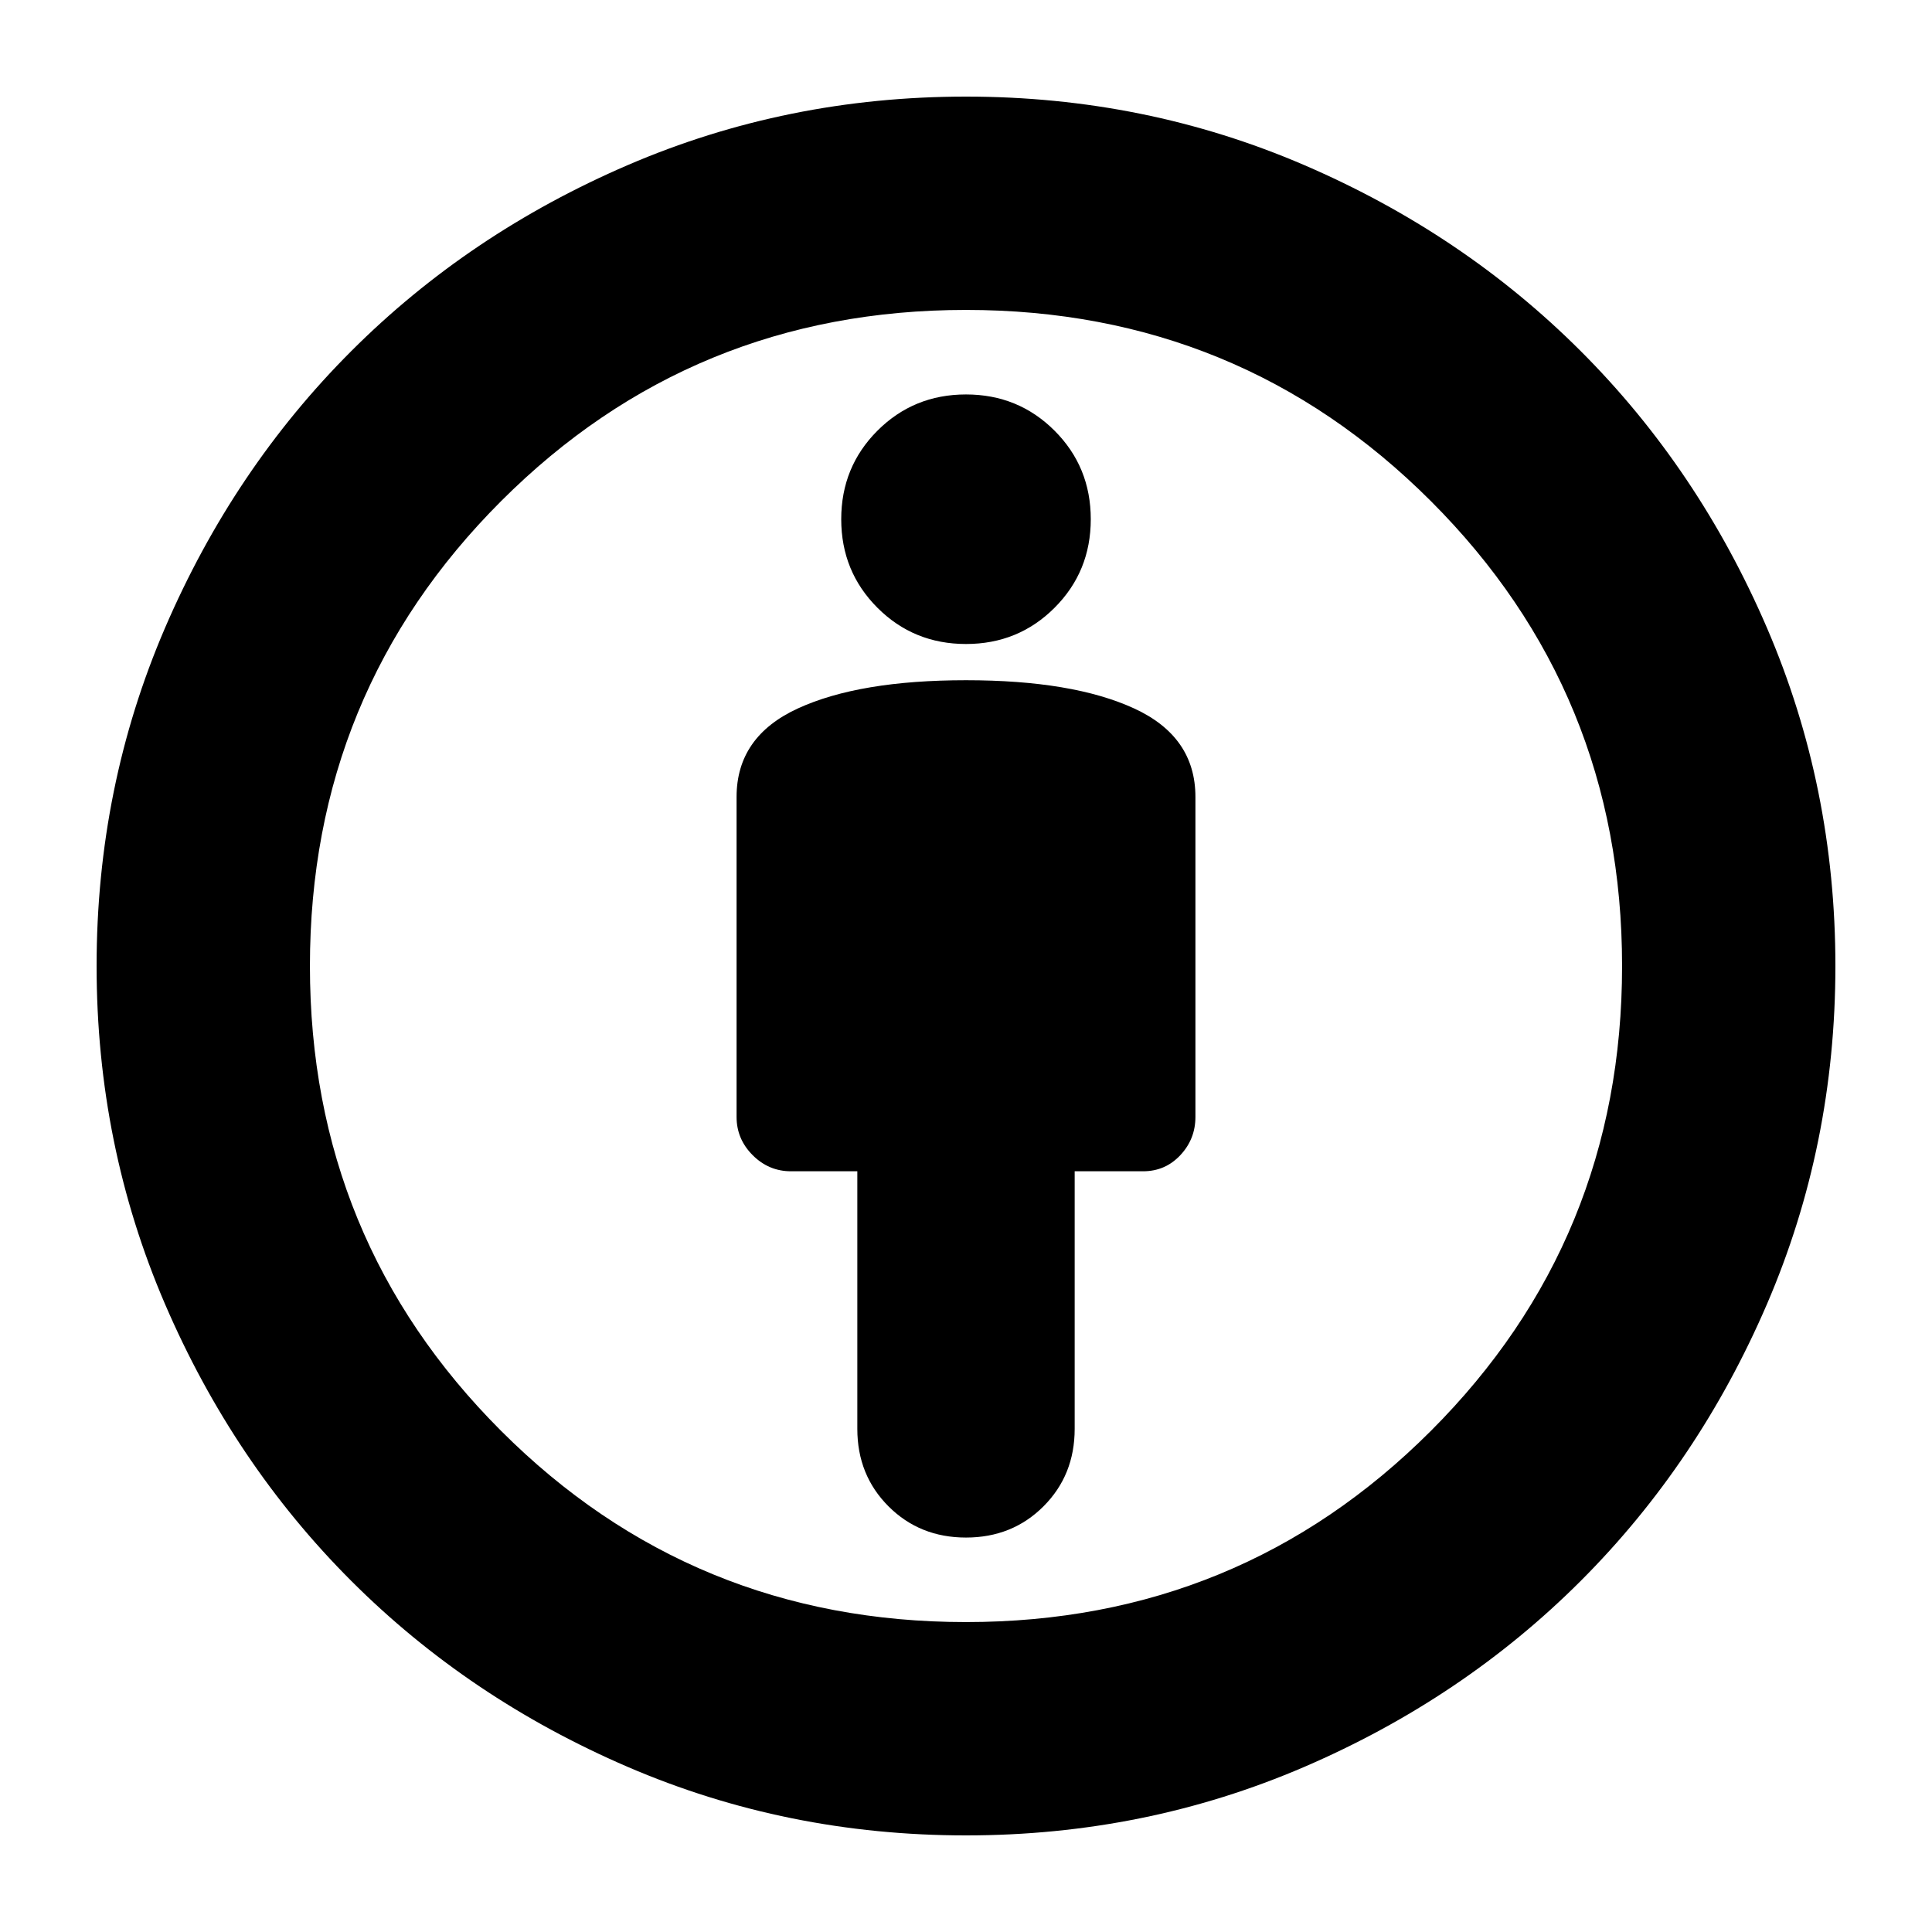 <svg xmlns="http://www.w3.org/2000/svg" height="24" viewBox="0 -960 960 960" width="24"><path d="M480-622q-53 0-83.5 14T366-564v159q0 11 8 19t19 8h33v128q0 23 15.5 38.5T480-196q23 0 38.5-15.5T534-250v-128h34q11 0 18.5-8t7.5-19v-159q0-30-30.5-44T480-622Zm0 574q-89 0-168-34t-137.5-92.5Q116-233 82-312T48-480q0-89 34-168t92.5-137.5Q233-844 312-878t168-34q89 0 168 34t137.5 92.5Q844-727 878-648t34 168q0 89-34 168t-92.5 137.5Q727-116 648-82T480-48Zm0-106q136 0 231-95t95-231q0-136-95-231t-231-95q-136 0-231 95t-95 231q0 136 95 231t231 95Zm0-486q26 0 44-18t18-44q0-26-18-44t-44-18q-26 0-44 18t-18 44q0 26 18 44t44 18Zm0 160Z"/></svg>
